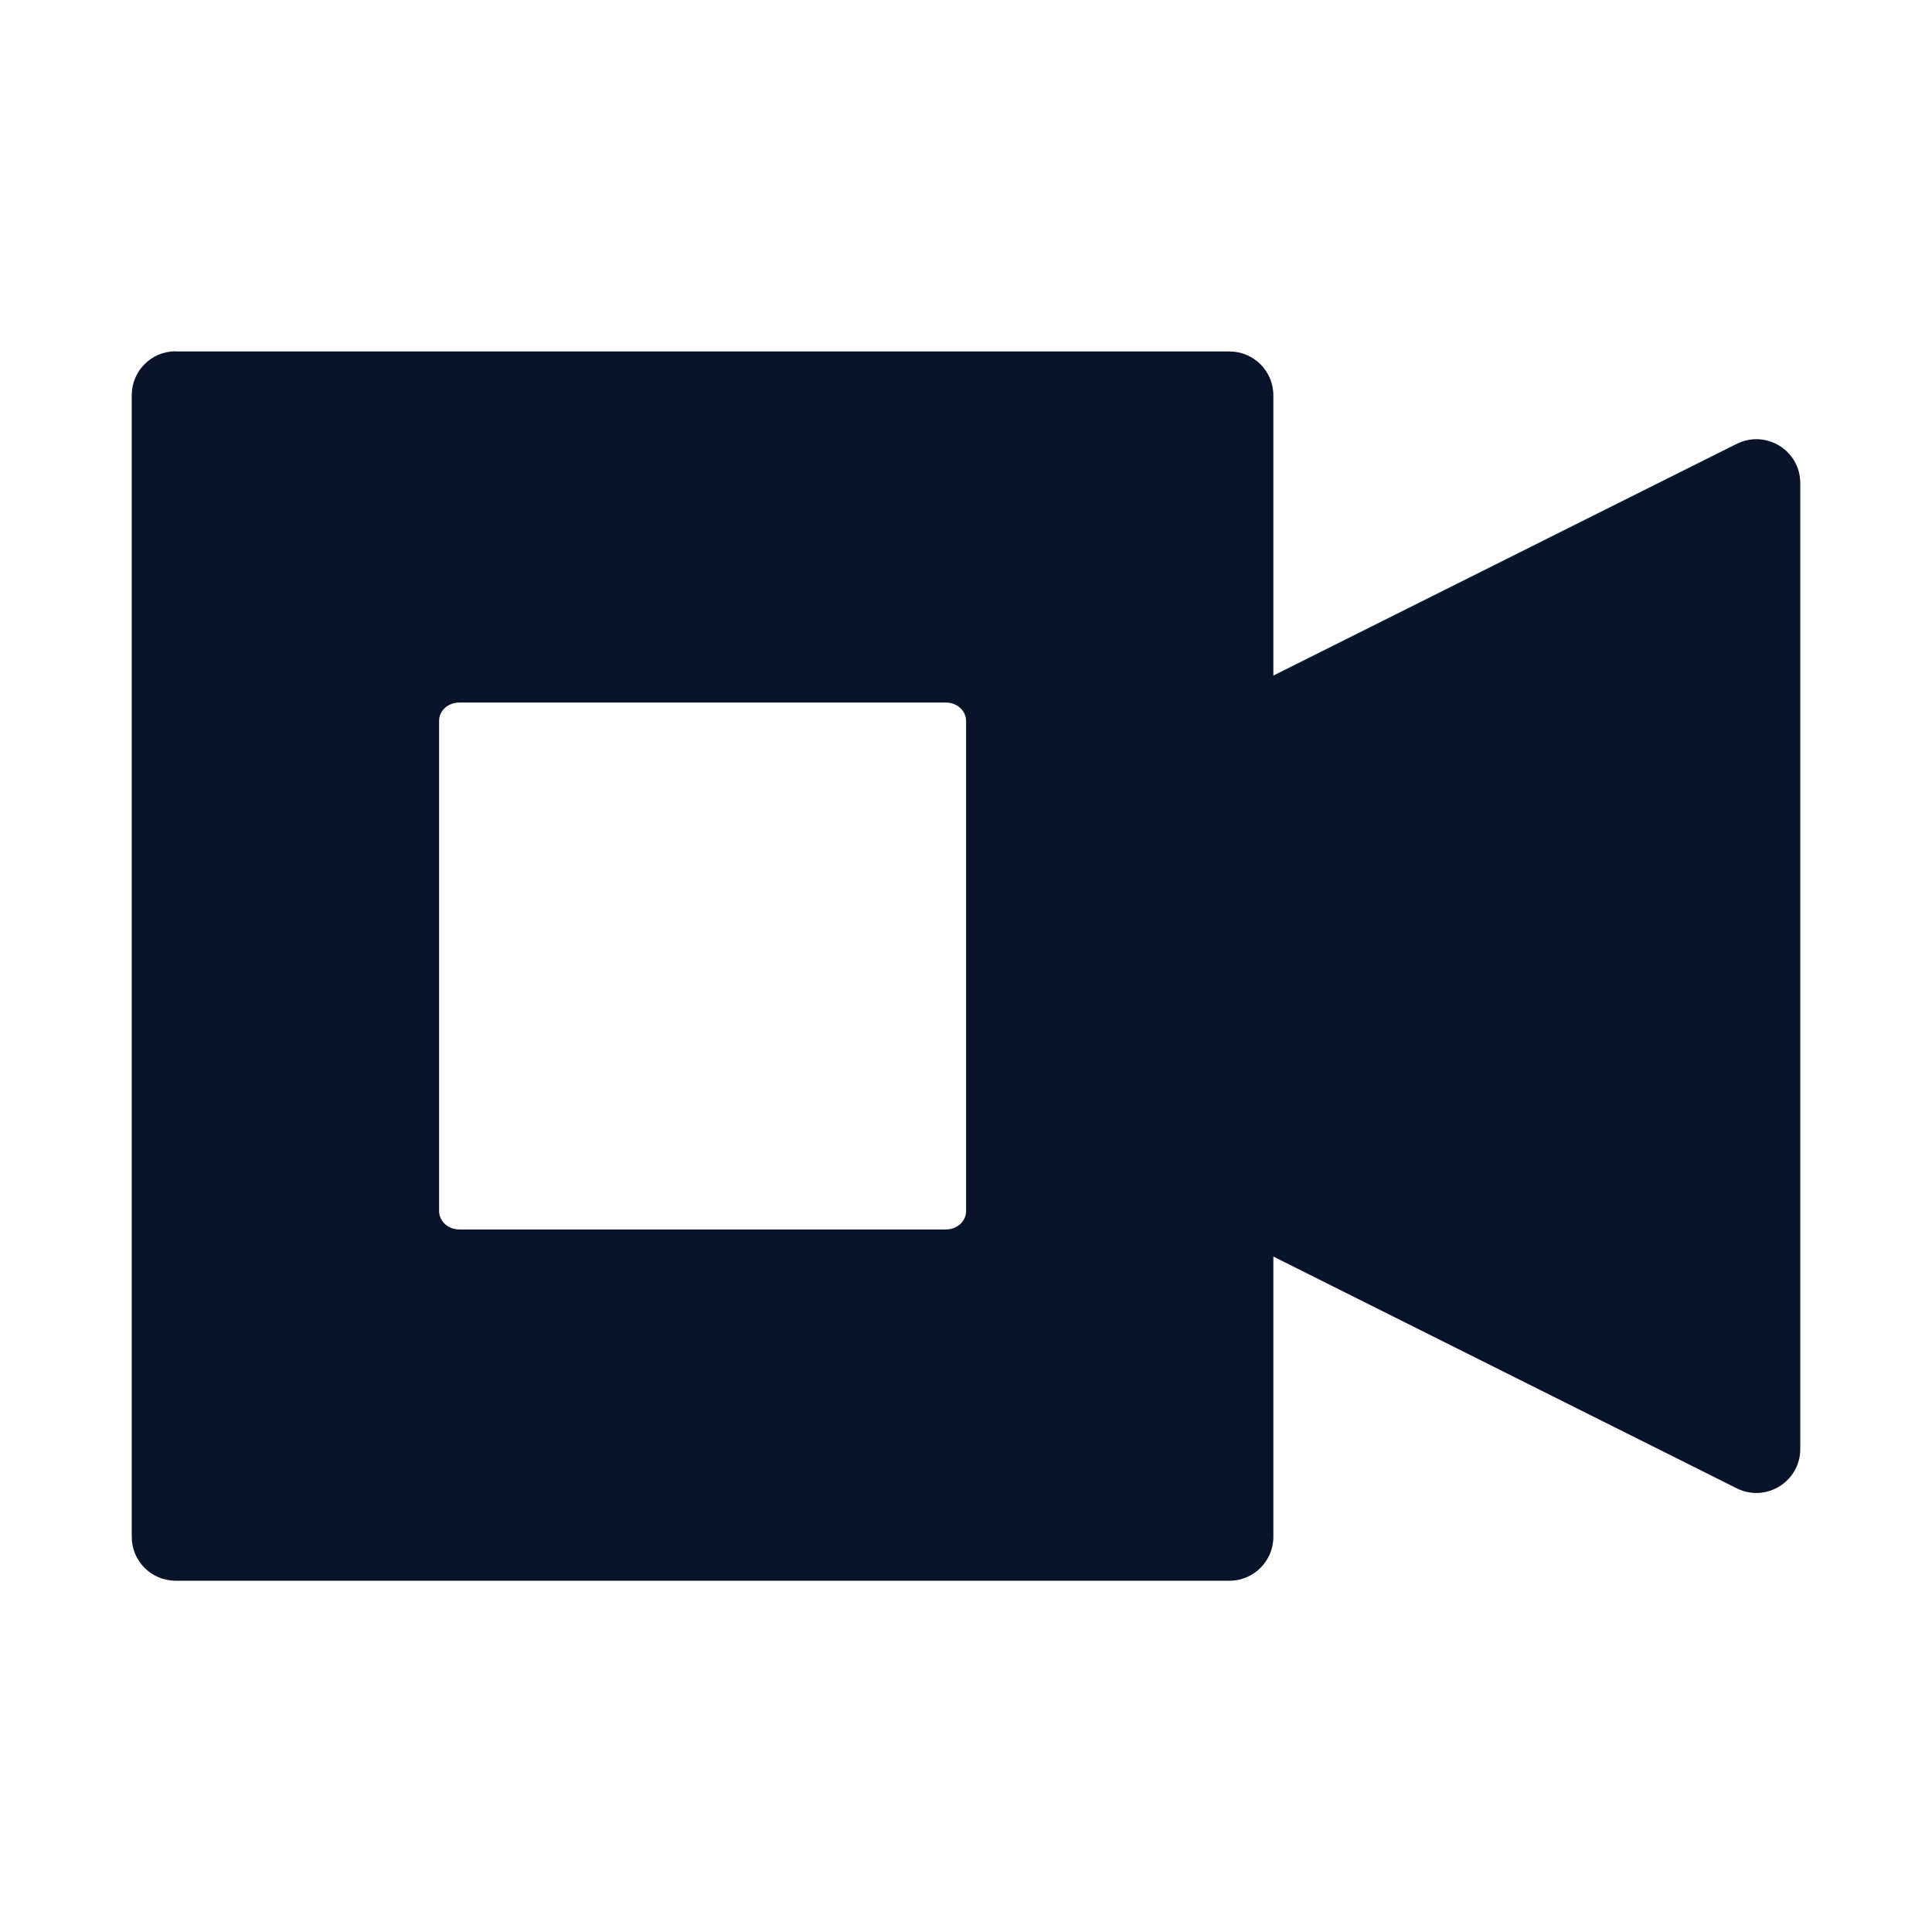 <svg xmlns="http://www.w3.org/2000/svg" viewBox="0 0 22 22">
 <path d="m2 4c-0.276 0-0.5 0.224-0.5 0.5v13c0 0.276 0.224 0.5 0.5 0.5h12c0.276 0 0.5-0.224 0.5-0.5v-3.191l5.277 2.639c0.332 0.165 0.722-0.076 0.723-0.447v-11c0-0.371-0.39-0.612-0.723-0.447l-5.277 2.639v-3.191c0-0.276-0.224-0.5-0.5-0.5h-12zm3.229 4h5.543c0.126 0 0.228 0.093 0.229 0.209v5.582c0 0.116-0.102 0.209-0.229 0.209h-5.543c-0.126 0-0.228-0.093-0.229-0.209v-5.582c0-0.116 0.102-0.209 0.229-0.209z" color-rendering="auto" fill="#09142b" fill-rule="evenodd" image-rendering="auto" shape-rendering="auto" solid-color="#000000" isolation="auto" mix-blend-mode="normal" white-space="normal" />
</svg>